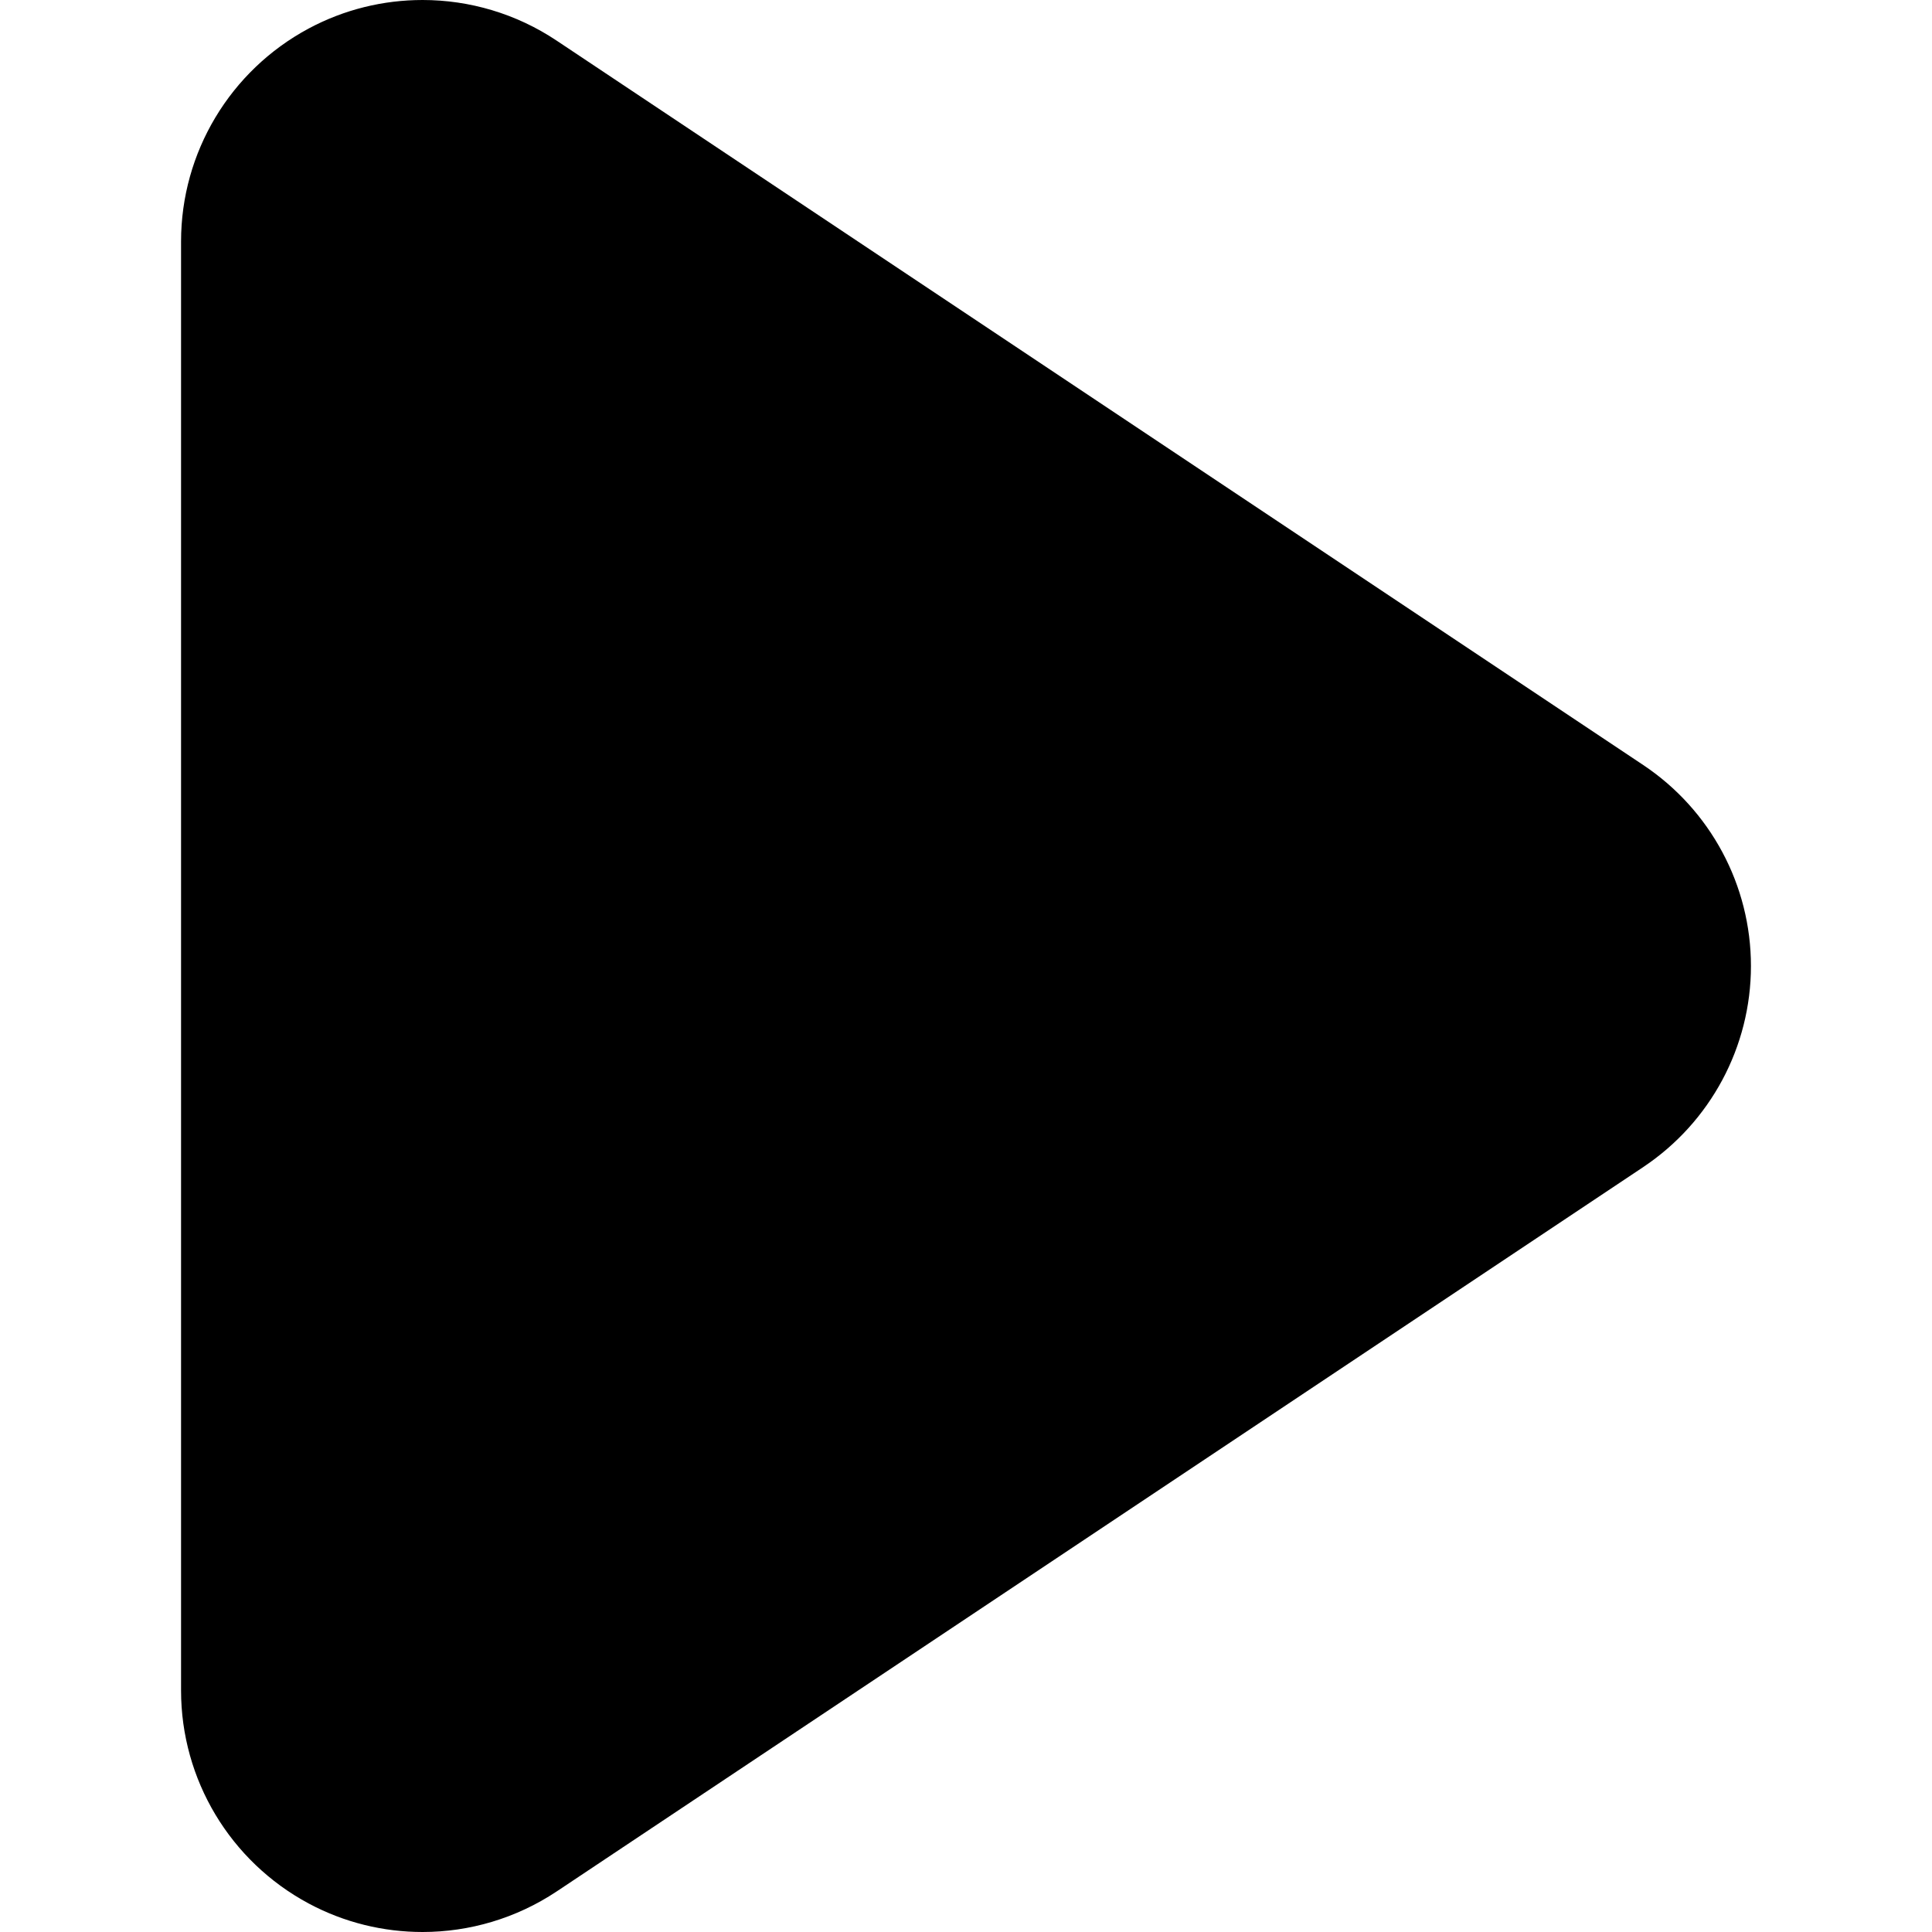 <svg width="14" height="14" viewBox="0 0 14 14" fill="none" xmlns="http://www.w3.org/2000/svg">
<path d="M11.908 5.544L4.033 0.294C3.741 0.099 3.402 0 3.062 0C2.779 0 2.495 0.068 2.236 0.207C1.668 0.512 1.312 1.104 1.312 1.75V12.25C1.312 12.896 1.668 13.488 2.236 13.793C2.495 13.932 2.779 14 3.062 14C3.402 14 3.741 13.901 4.034 13.706L11.909 8.456C12.395 8.131 12.688 7.585 12.688 7C12.688 6.415 12.395 5.869 11.908 5.544Z" fill="black"/>
</svg>
